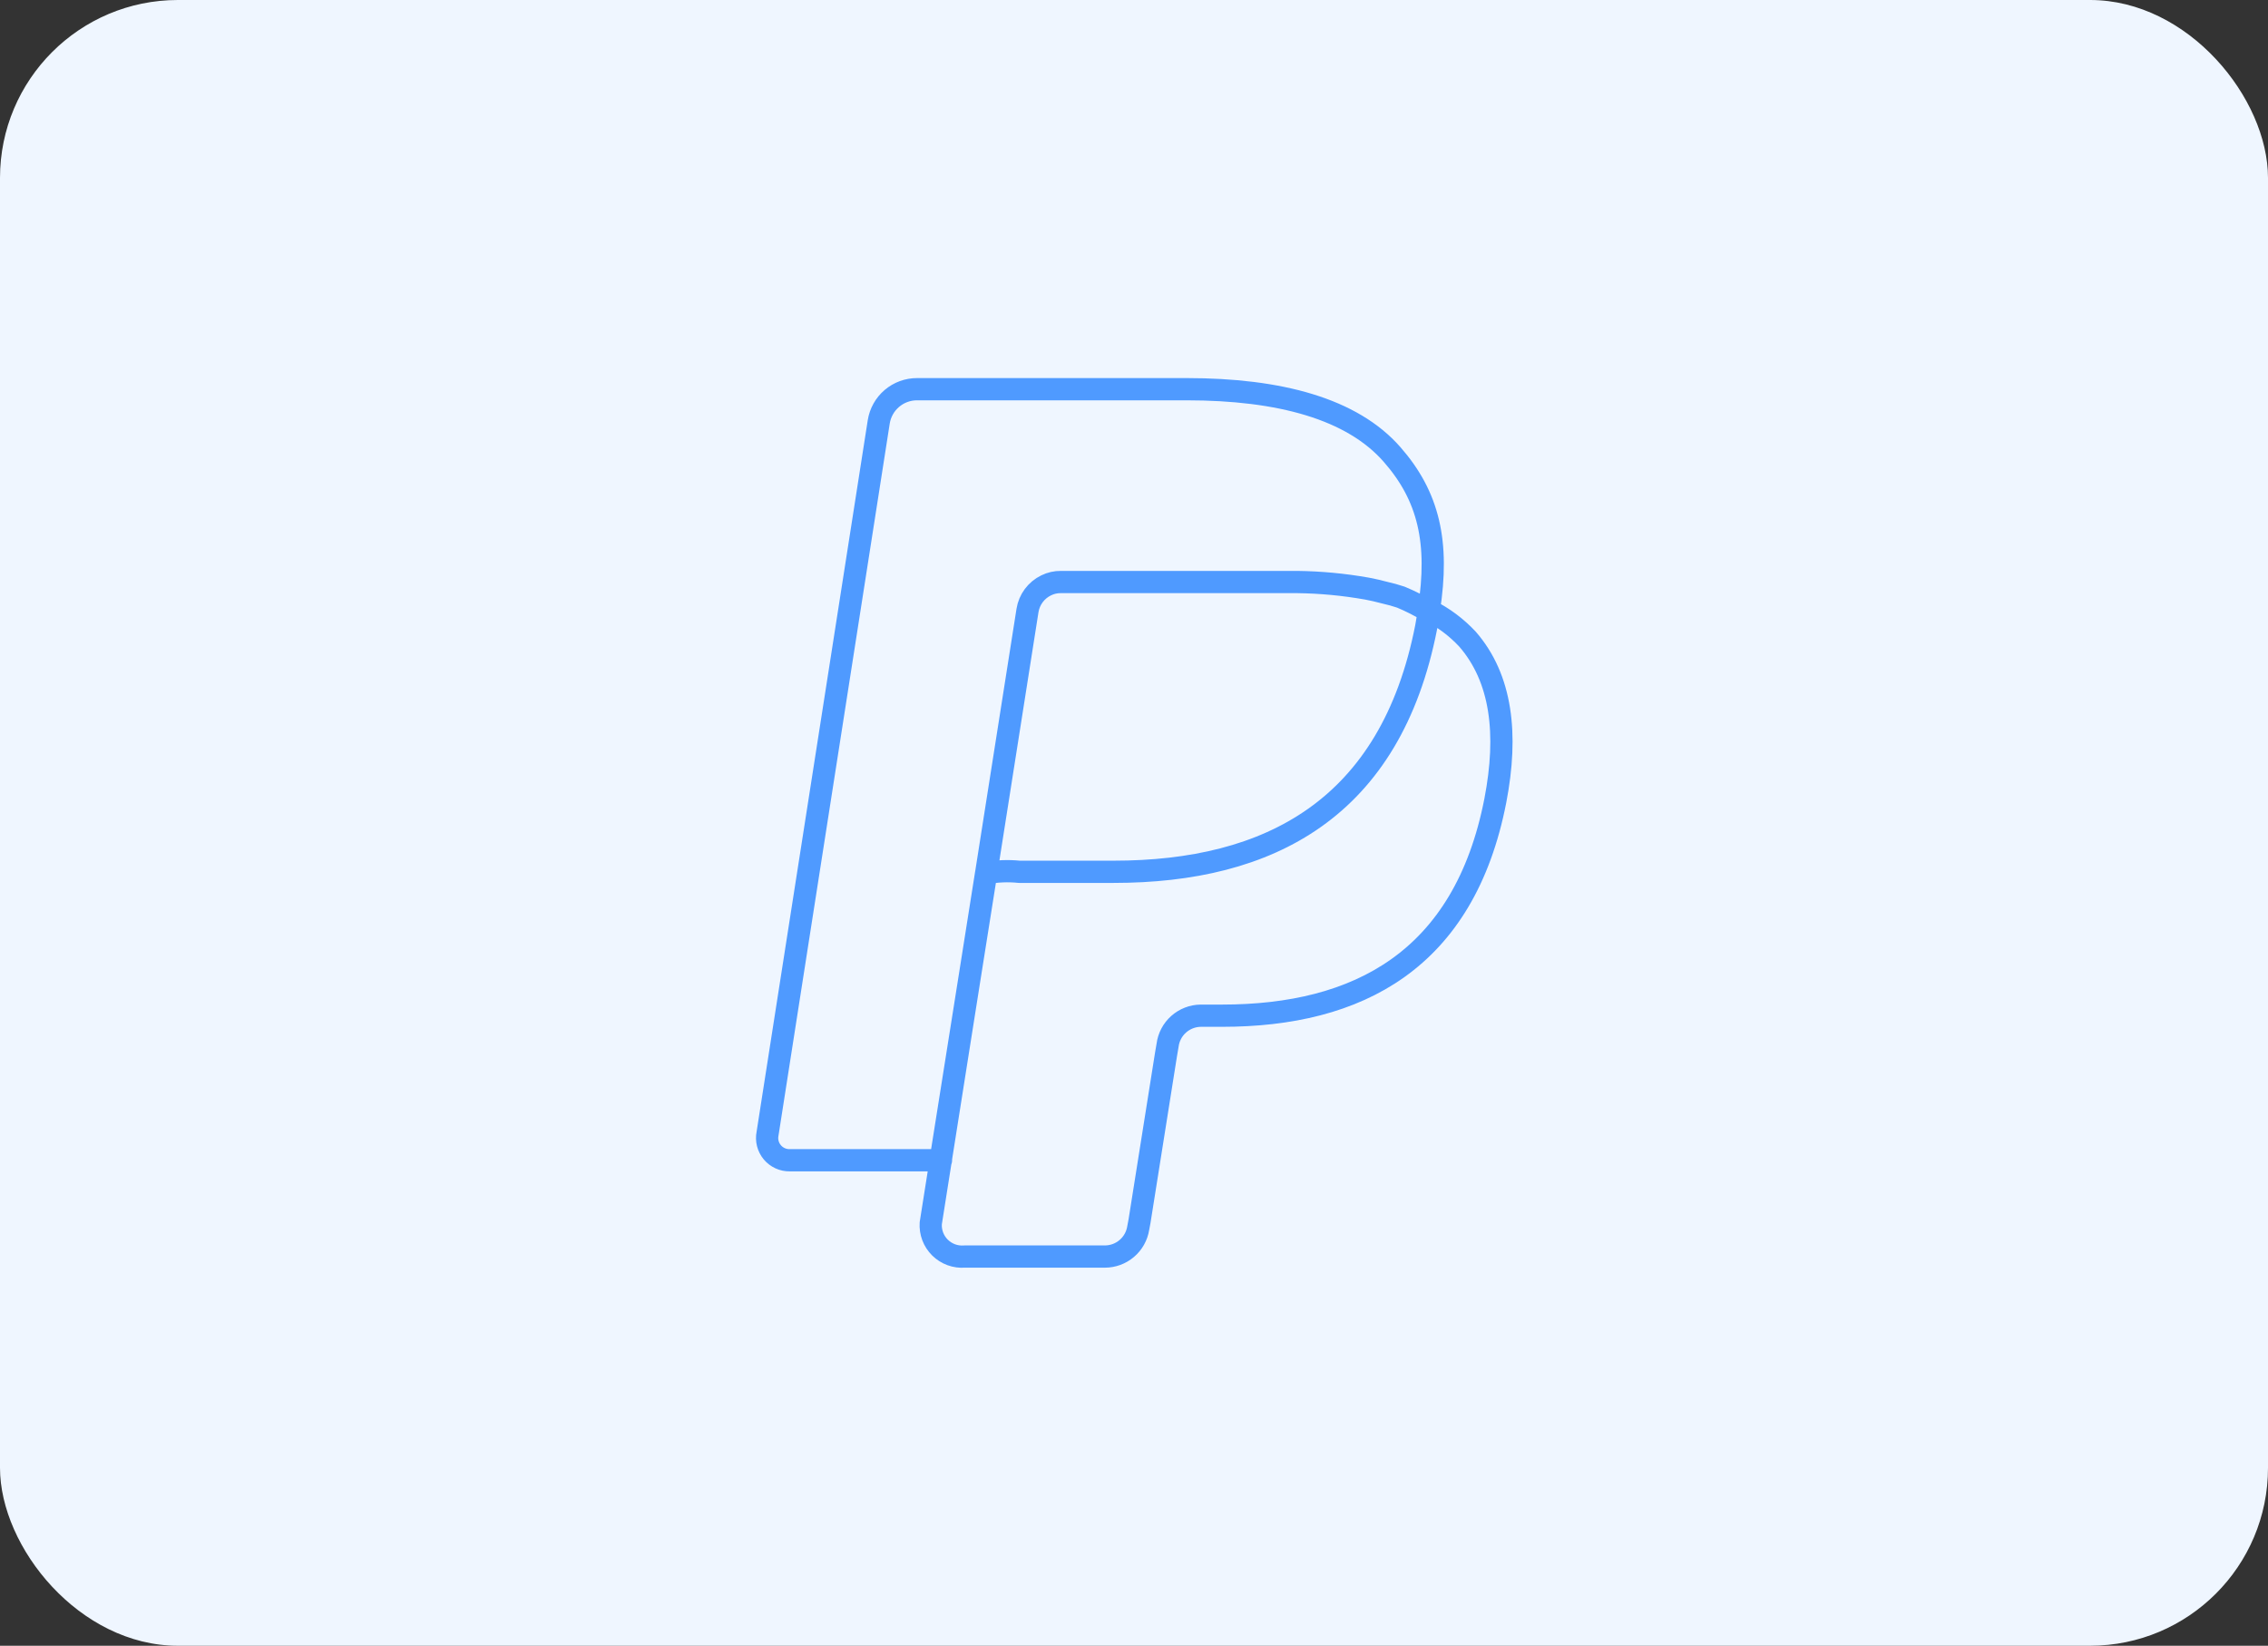 <svg width="102" height="74" viewBox="0 0 102 74" fill="none" xmlns="http://www.w3.org/2000/svg">
<rect x="0" y="0" width="102" height="74" fill="#333333" stroke="none"/>
<rect width="102" height="74" rx="8" fill="#EFF6FF"/>
<path d="M41.25 17.5H53.37C57.55 17.5 60.81 18.38 62.61 20.44C64.25 22.31 64.74 24.38 64.26 27.44C64.913 27.766 65.503 28.206 66 28.74C67.53 30.5 67.83 33 67.25 36C65.85 43.18 61.07 45.67 54.96 45.67H54C53.633 45.674 53.28 45.812 53.006 46.056C52.732 46.3 52.556 46.636 52.51 47L52.44 47.41L51.25 54.9L51.19 55.22C51.133 55.577 50.951 55.902 50.676 56.136C50.401 56.371 50.051 56.5 49.69 56.5H43.38C43.178 56.516 42.975 56.489 42.784 56.419C42.594 56.35 42.421 56.24 42.276 56.098C42.132 55.956 42.02 55.784 41.948 55.594C41.877 55.405 41.846 55.202 41.86 55C42.7 49.64 43.51 44.61 44.35 39.26C44.841 39.169 45.343 39.149 45.84 39.2H50.08C57.08 39.2 62.54 36.37 64.14 28.2L64.26 27.49C63.857 27.245 63.436 27.031 63 26.85L62.64 26.74L61.88 26.55C61.62 26.49 61.36 26.44 61.08 26.4C60.045 26.238 58.998 26.161 57.95 26.17H47.71C47.481 26.167 47.255 26.219 47.05 26.32C46.829 26.427 46.638 26.585 46.491 26.782C46.345 26.979 46.248 27.208 46.21 27.45C44.923 35.663 43.627 43.867 42.32 52.06V52.17H35.52C35.37 52.173 35.221 52.142 35.085 52.08C34.948 52.018 34.828 51.926 34.731 51.81C34.636 51.695 34.567 51.56 34.53 51.414C34.493 51.269 34.49 51.117 34.52 50.97L39.52 18.97C39.585 18.558 39.795 18.184 40.112 17.914C40.43 17.644 40.833 17.497 41.25 17.5Z" stroke="#4F9AFF" stroke-linecap="round" stroke-linejoin="round"/>
</svg>
